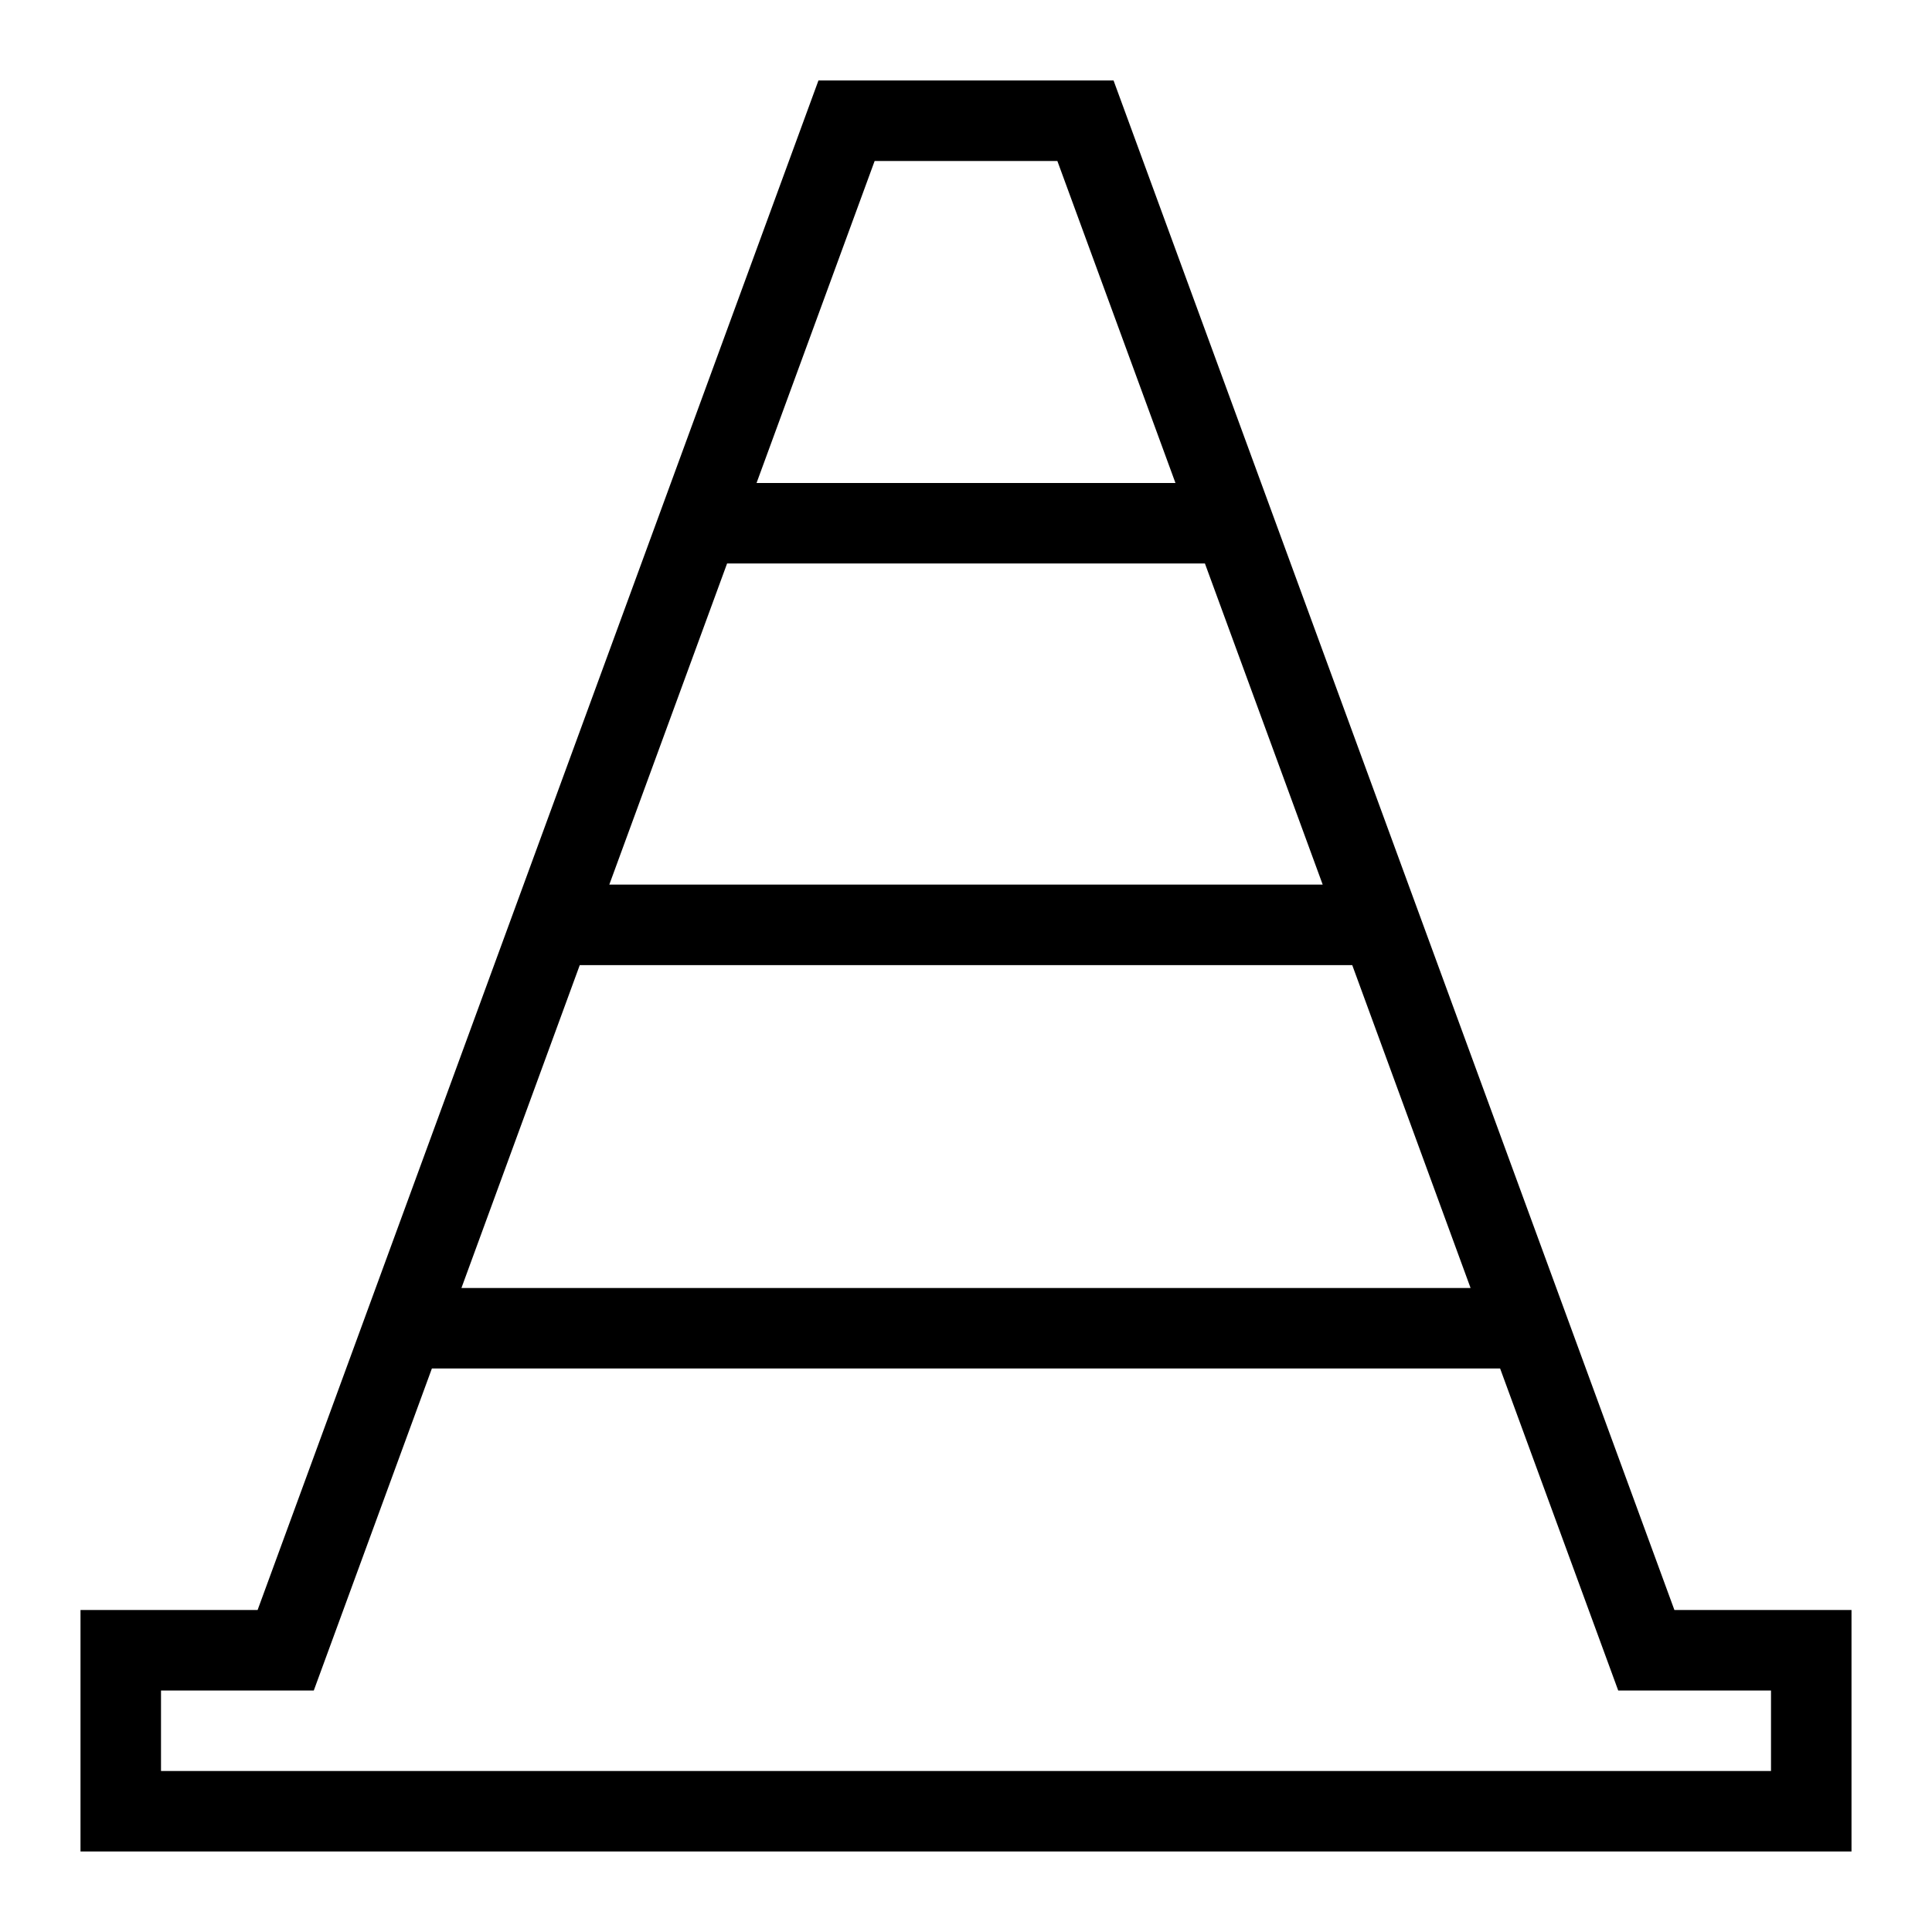 <svg width="24" height="24" xmlns="http://www.w3.org/2000/svg" fill-rule="evenodd" clip-rule="evenodd"><path d="M20.8 20h2.2v3h-22v-3h2.2l6.967-19h3.666l6.967 19zm-2.165-3h-13.27l-1.467 4h-1.898v1h20v-1h-1.898l-1.467-4zm-11.433-5.011l-1.47 4.011h12.536l-1.47-4.011h-9.596zm1.83-4.989l-1.463 3.989h8.862l-1.463-3.989h-5.936zm1.833-5l-1.467 4h5.204l-1.467-4h-2.27z"/></svg>